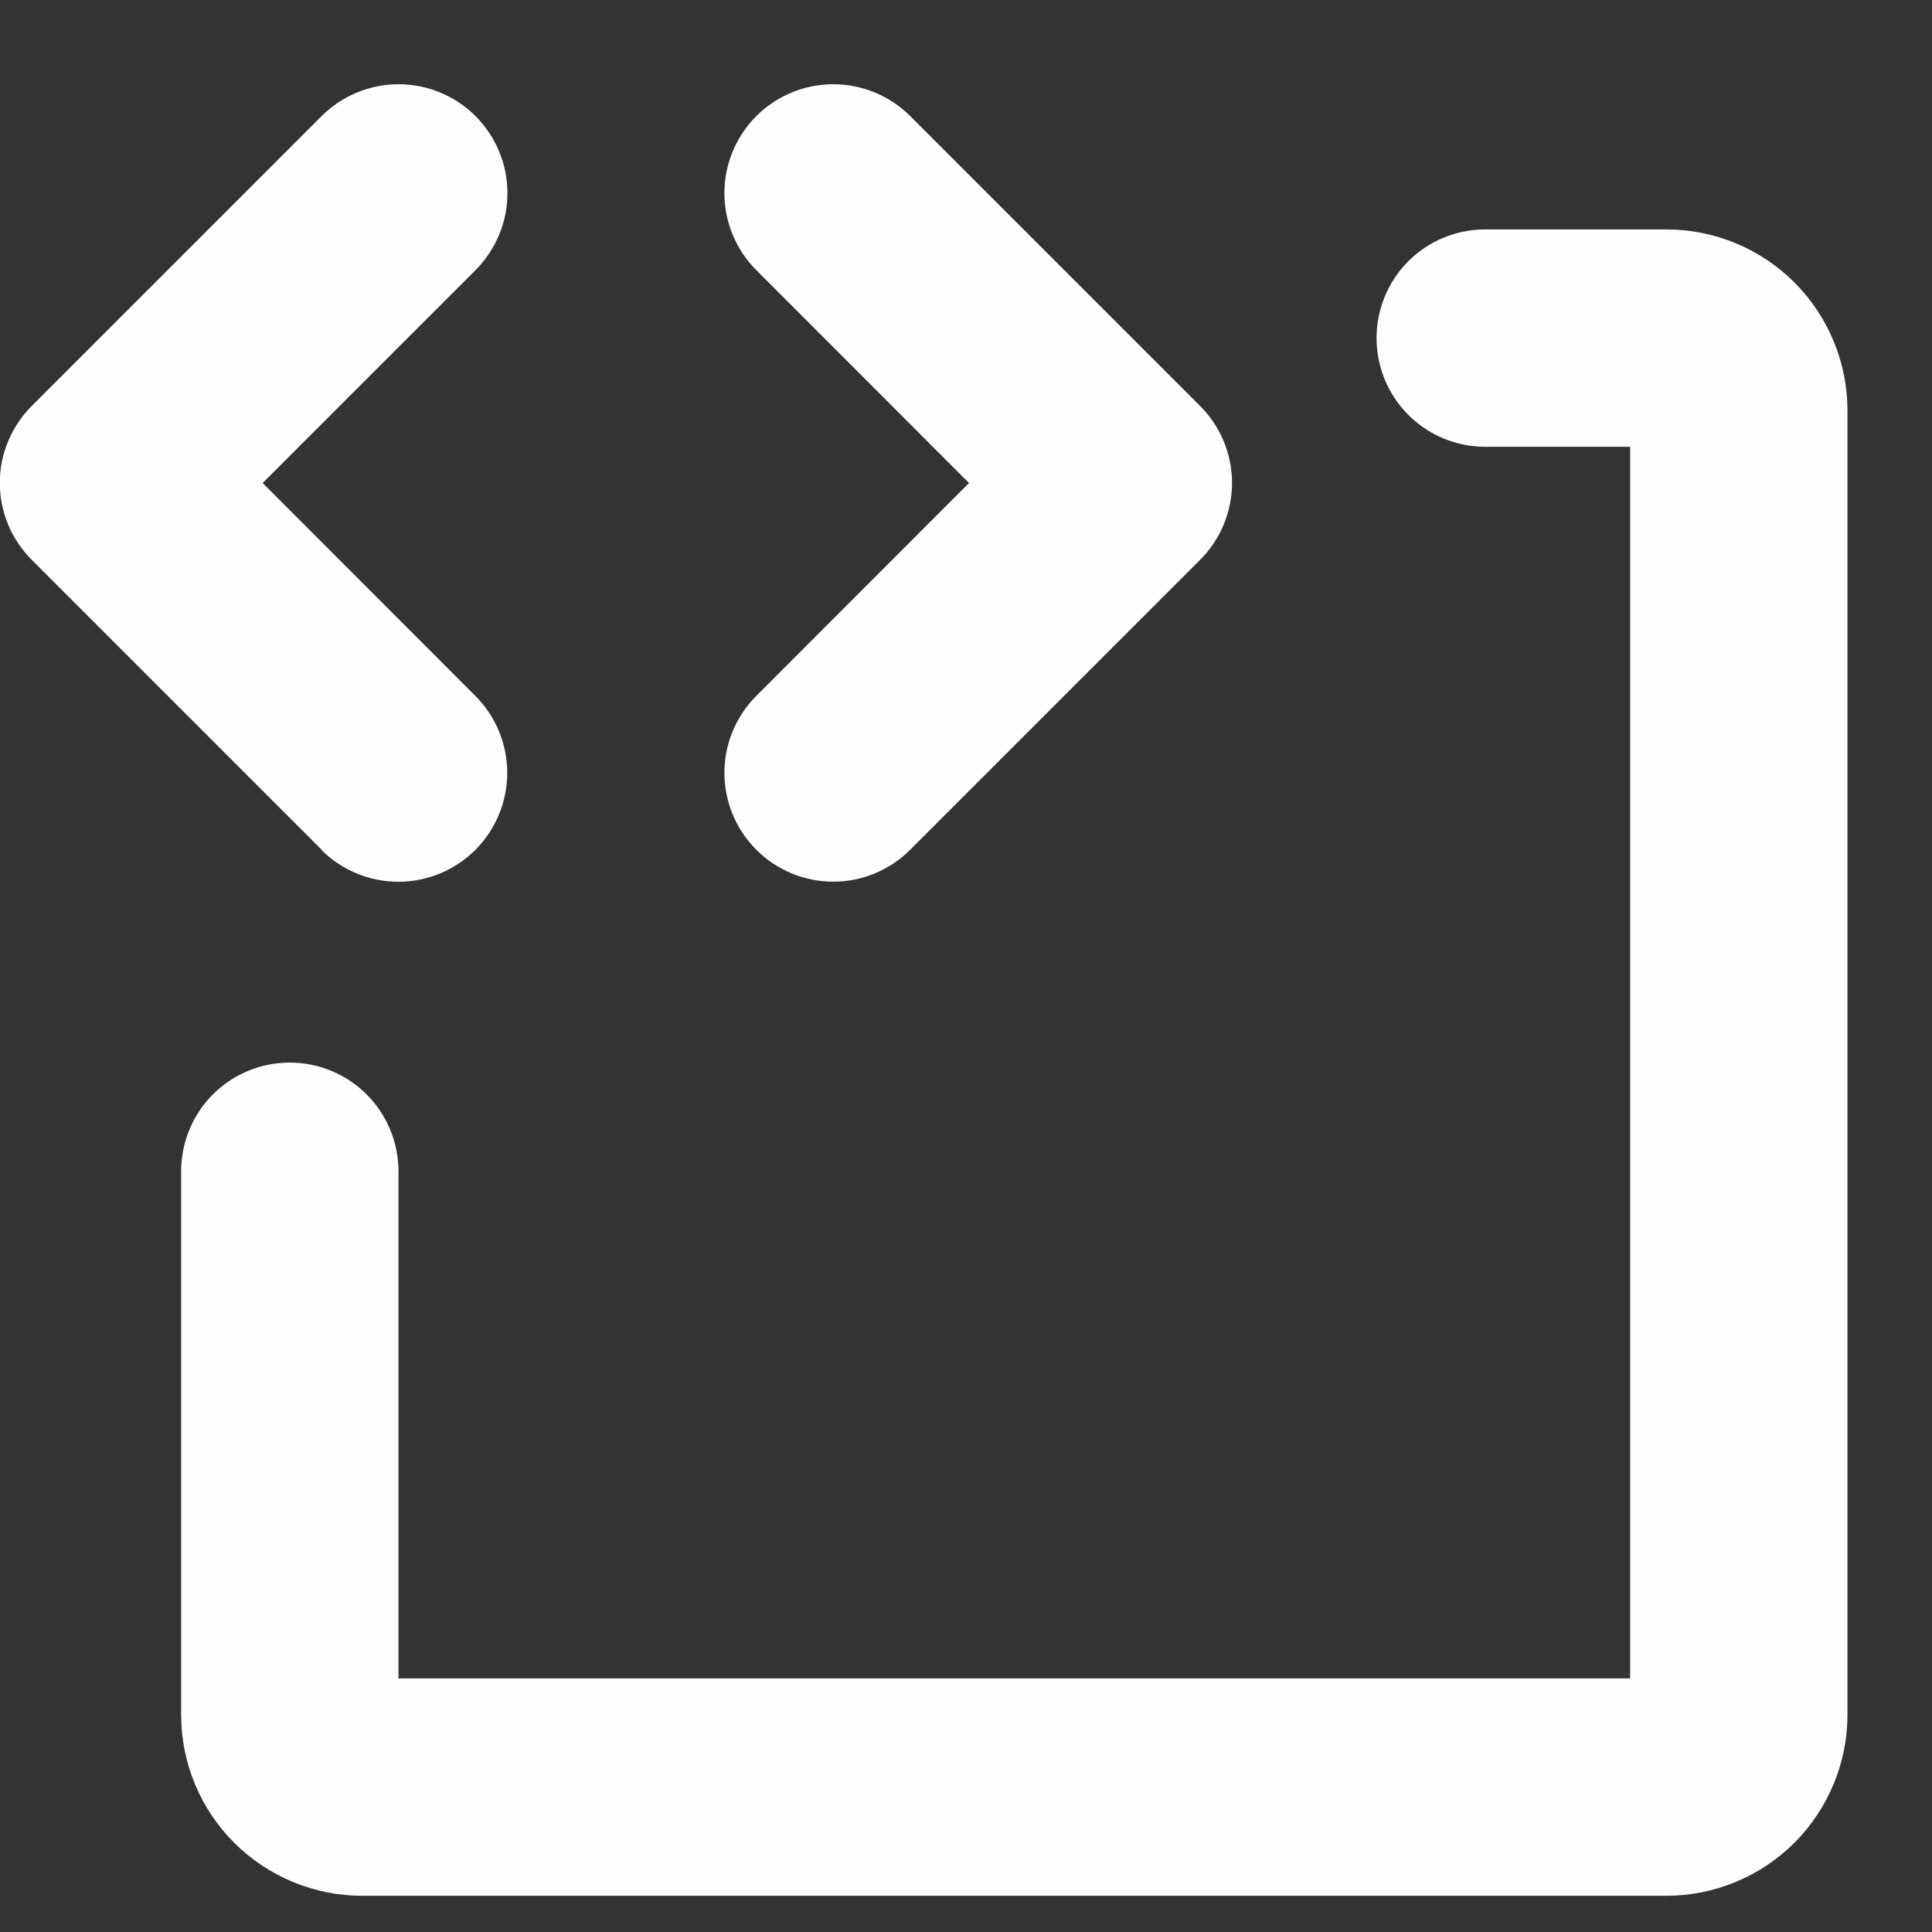<svg width="20" height="20" viewBox="0 0 20 20" fill="none" xmlns="http://www.w3.org/2000/svg">
<rect x="0" y="0" width="20" height="20" fill="#333333" stroke="none"/>
<path d="M3.329 8.796L0.329 5.796C0.224 5.691 0.141 5.567 0.084 5.43C0.027 5.294 -0.002 5.147 -0.002 4.999C-0.002 4.851 0.027 4.704 0.084 4.568C0.141 4.431 0.224 4.307 0.329 4.202L3.329 1.202C3.434 1.097 3.558 1.014 3.695 0.958C3.831 0.901 3.978 0.872 4.126 0.872C4.274 0.872 4.42 0.901 4.557 0.958C4.694 1.014 4.818 1.097 4.923 1.202C5.027 1.307 5.11 1.431 5.167 1.568C5.224 1.704 5.253 1.851 5.253 1.999C5.253 2.147 5.224 2.294 5.167 2.43C5.11 2.567 5.027 2.691 4.923 2.796L2.719 5L4.921 7.204C5.132 7.415 5.251 7.702 5.251 8.001C5.251 8.3 5.132 8.586 4.921 8.798C4.709 9.009 4.423 9.128 4.124 9.128C3.825 9.128 3.538 9.009 3.327 8.798L3.329 8.796ZM7.829 8.796C7.933 8.901 8.058 8.984 8.194 9.041C8.331 9.098 8.478 9.127 8.626 9.127C8.774 9.127 8.92 9.098 9.057 9.041C9.194 8.984 9.318 8.901 9.423 8.796L12.423 5.796C12.528 5.691 12.611 5.567 12.668 5.43C12.724 5.294 12.754 5.147 12.754 4.999C12.754 4.851 12.724 4.704 12.668 4.568C12.611 4.431 12.528 4.307 12.423 4.202L9.423 1.202C9.211 0.991 8.925 0.872 8.626 0.872C8.327 0.872 8.04 0.991 7.829 1.202C7.618 1.413 7.499 1.7 7.499 1.999C7.499 2.298 7.618 2.585 7.829 2.796L10.031 5L7.829 7.204C7.724 7.309 7.641 7.433 7.585 7.569C7.528 7.706 7.499 7.852 7.499 8C7.499 8.148 7.528 8.294 7.585 8.431C7.641 8.567 7.724 8.691 7.829 8.796ZM17.25 2.375H15.375C15.076 2.375 14.79 2.493 14.579 2.704C14.368 2.915 14.25 3.202 14.25 3.5C14.25 3.798 14.368 4.084 14.579 4.295C14.79 4.506 15.076 4.625 15.375 4.625H16.875V17.375H4.125V12.125C4.125 11.827 4.006 11.54 3.795 11.329C3.584 11.118 3.298 11 3 11C2.701 11 2.415 11.118 2.204 11.329C1.993 11.54 1.875 11.827 1.875 12.125V17.75C1.875 18.247 2.072 18.724 2.424 19.076C2.776 19.427 3.253 19.625 3.75 19.625H17.25C17.747 19.625 18.224 19.427 18.576 19.076C18.927 18.724 19.125 18.247 19.125 17.75V4.25C19.125 3.753 18.927 3.276 18.576 2.924C18.224 2.572 17.747 2.375 17.25 2.375Z" fill="#FDFDFD"/>
</svg>
